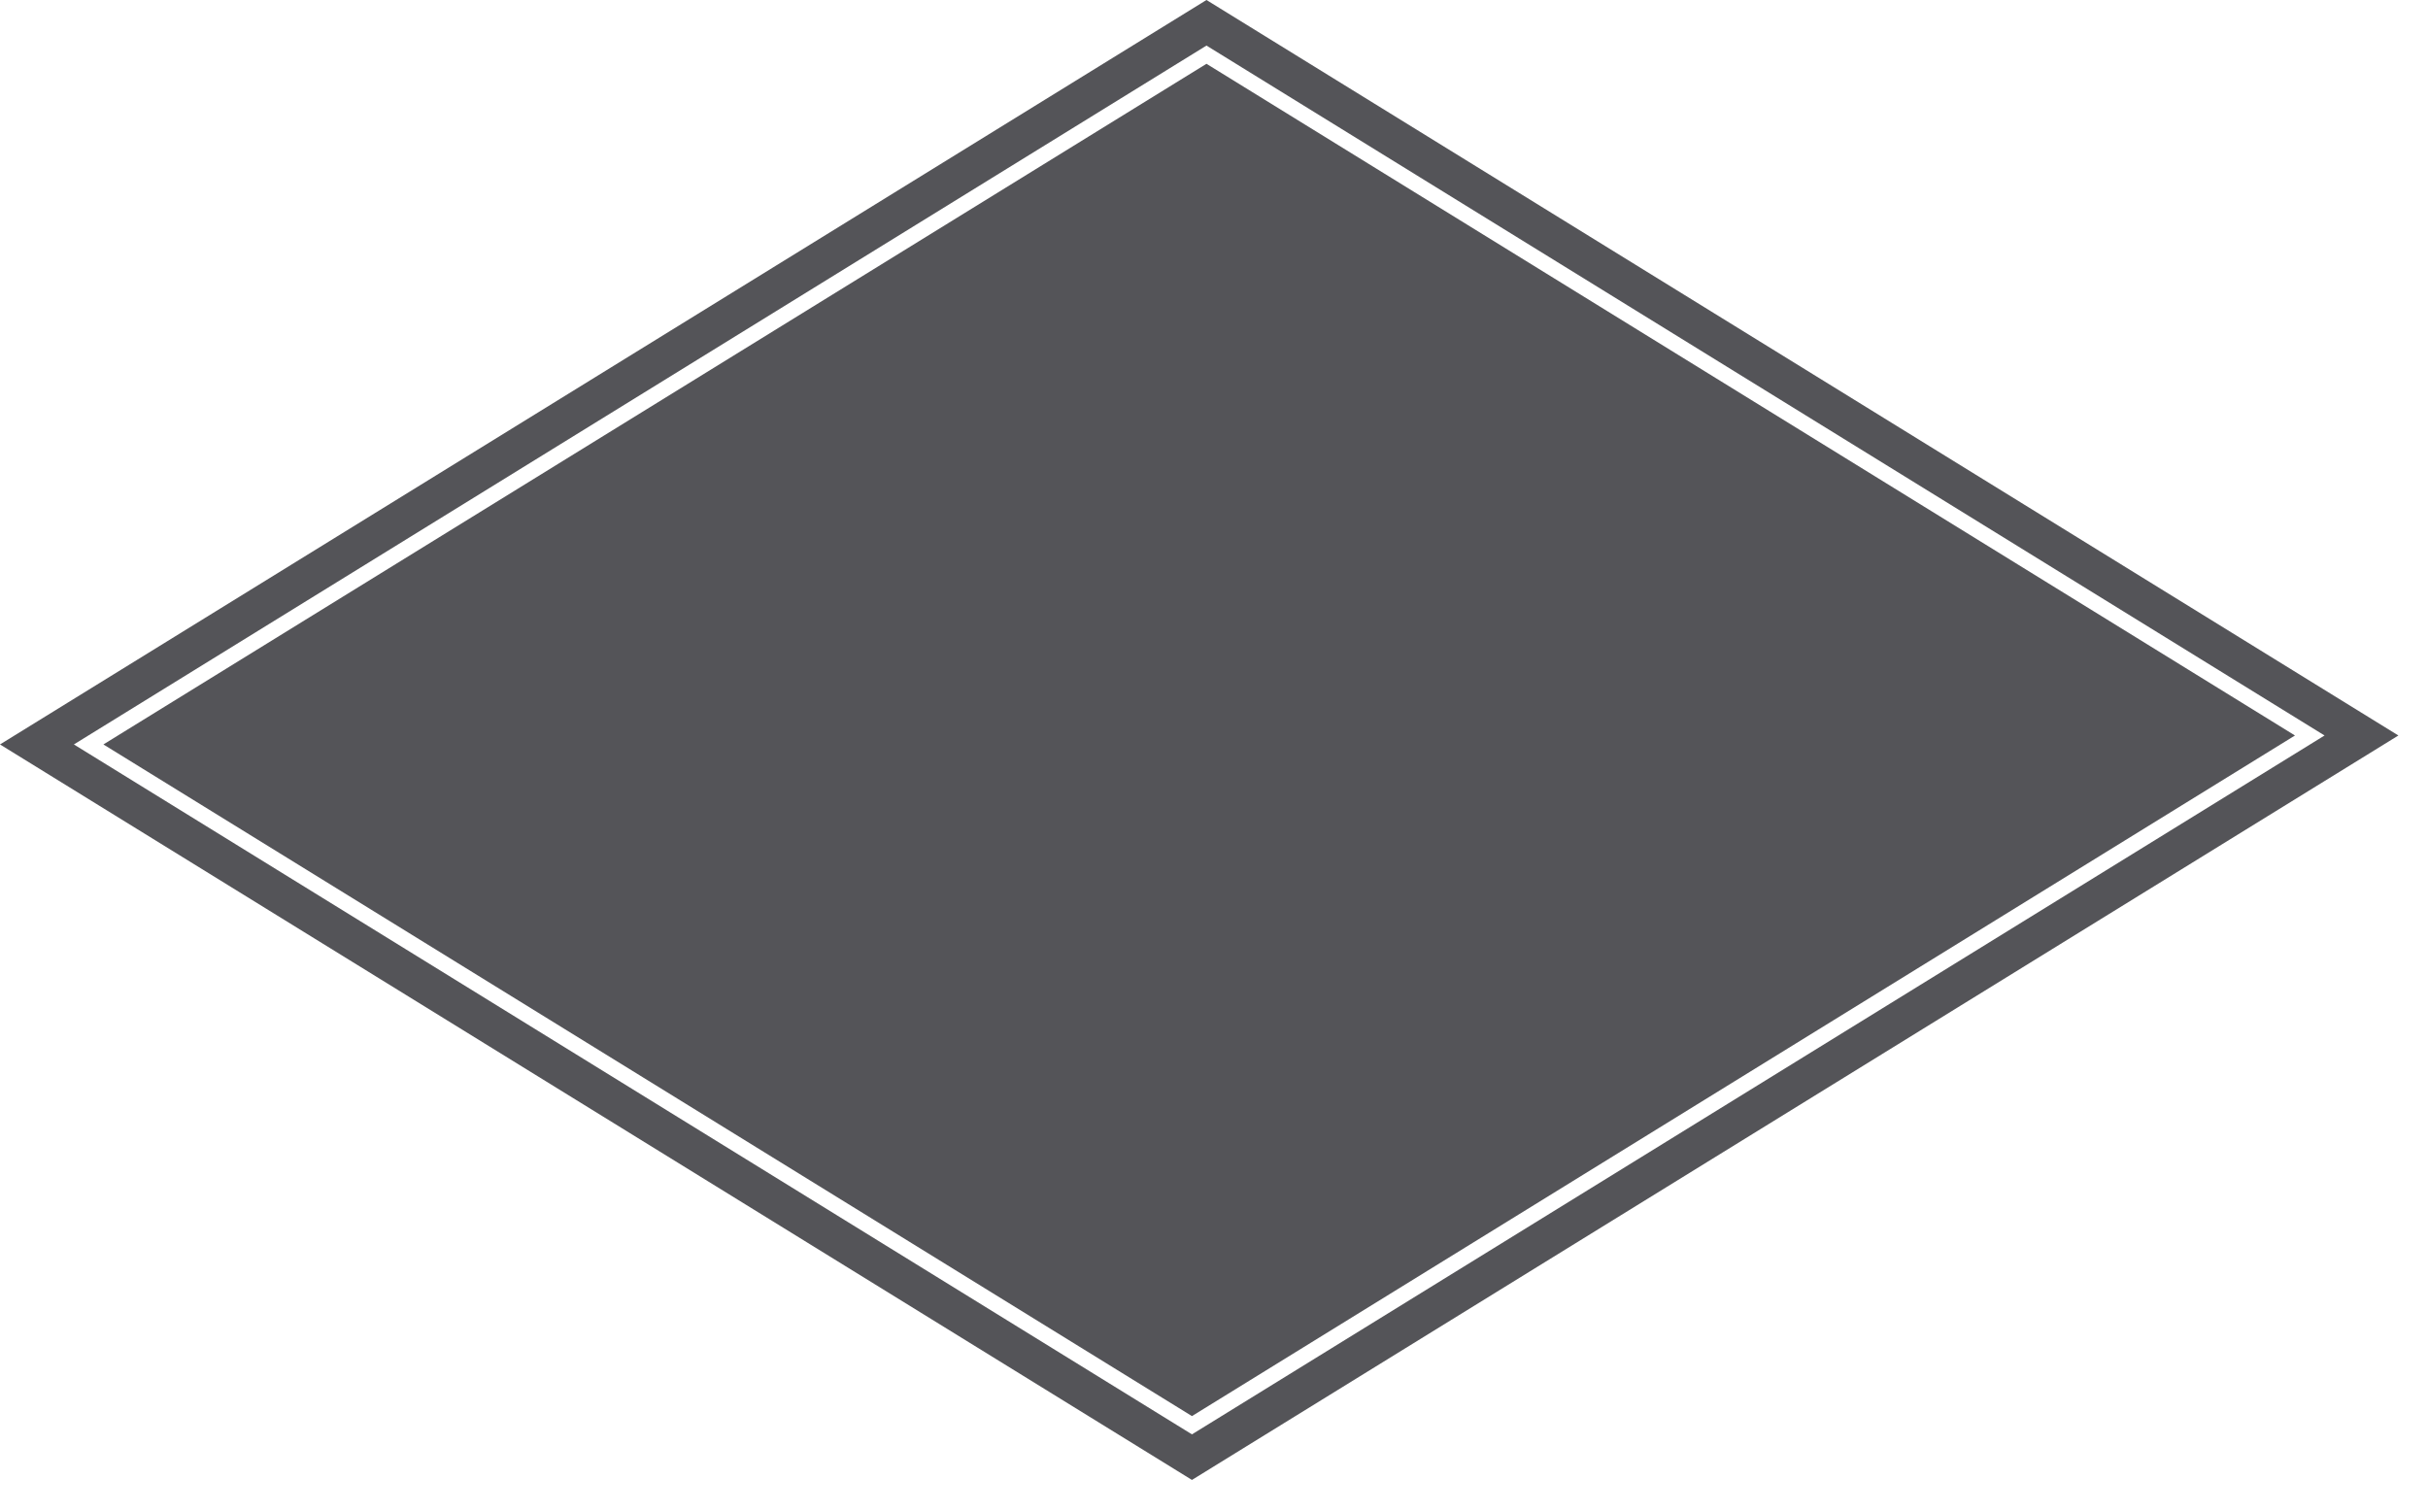 <?xml version="1.0" encoding="UTF-8"?>
<svg width="61px" height="38px" viewBox="0 0 61 38" version="1.1" xmlns="http://www.w3.org/2000/svg" xmlns:xlink="http://www.w3.org/1999/xlink">
    <title>32</title>
    <g id="页面-1" stroke="none" stroke-width="1" fill="none" fill-rule="evenodd">
        <g id="花环" transform="translate(-320, -409)" fill="#545458">
            <path d="M350.311,409 L380.256,427.48 L349.946,446.185 L320,427.705 L350.311,409 Z M350.311,410.145 L321.856,427.705 L349.946,445.04 L378.401,427.48 L350.311,410.145 Z M350.311,410.603 L377.658,427.48 L349.946,444.581 L322.598,427.705 L350.311,410.603 Z" id="32"></path>
        </g>
    </g>
</svg>
